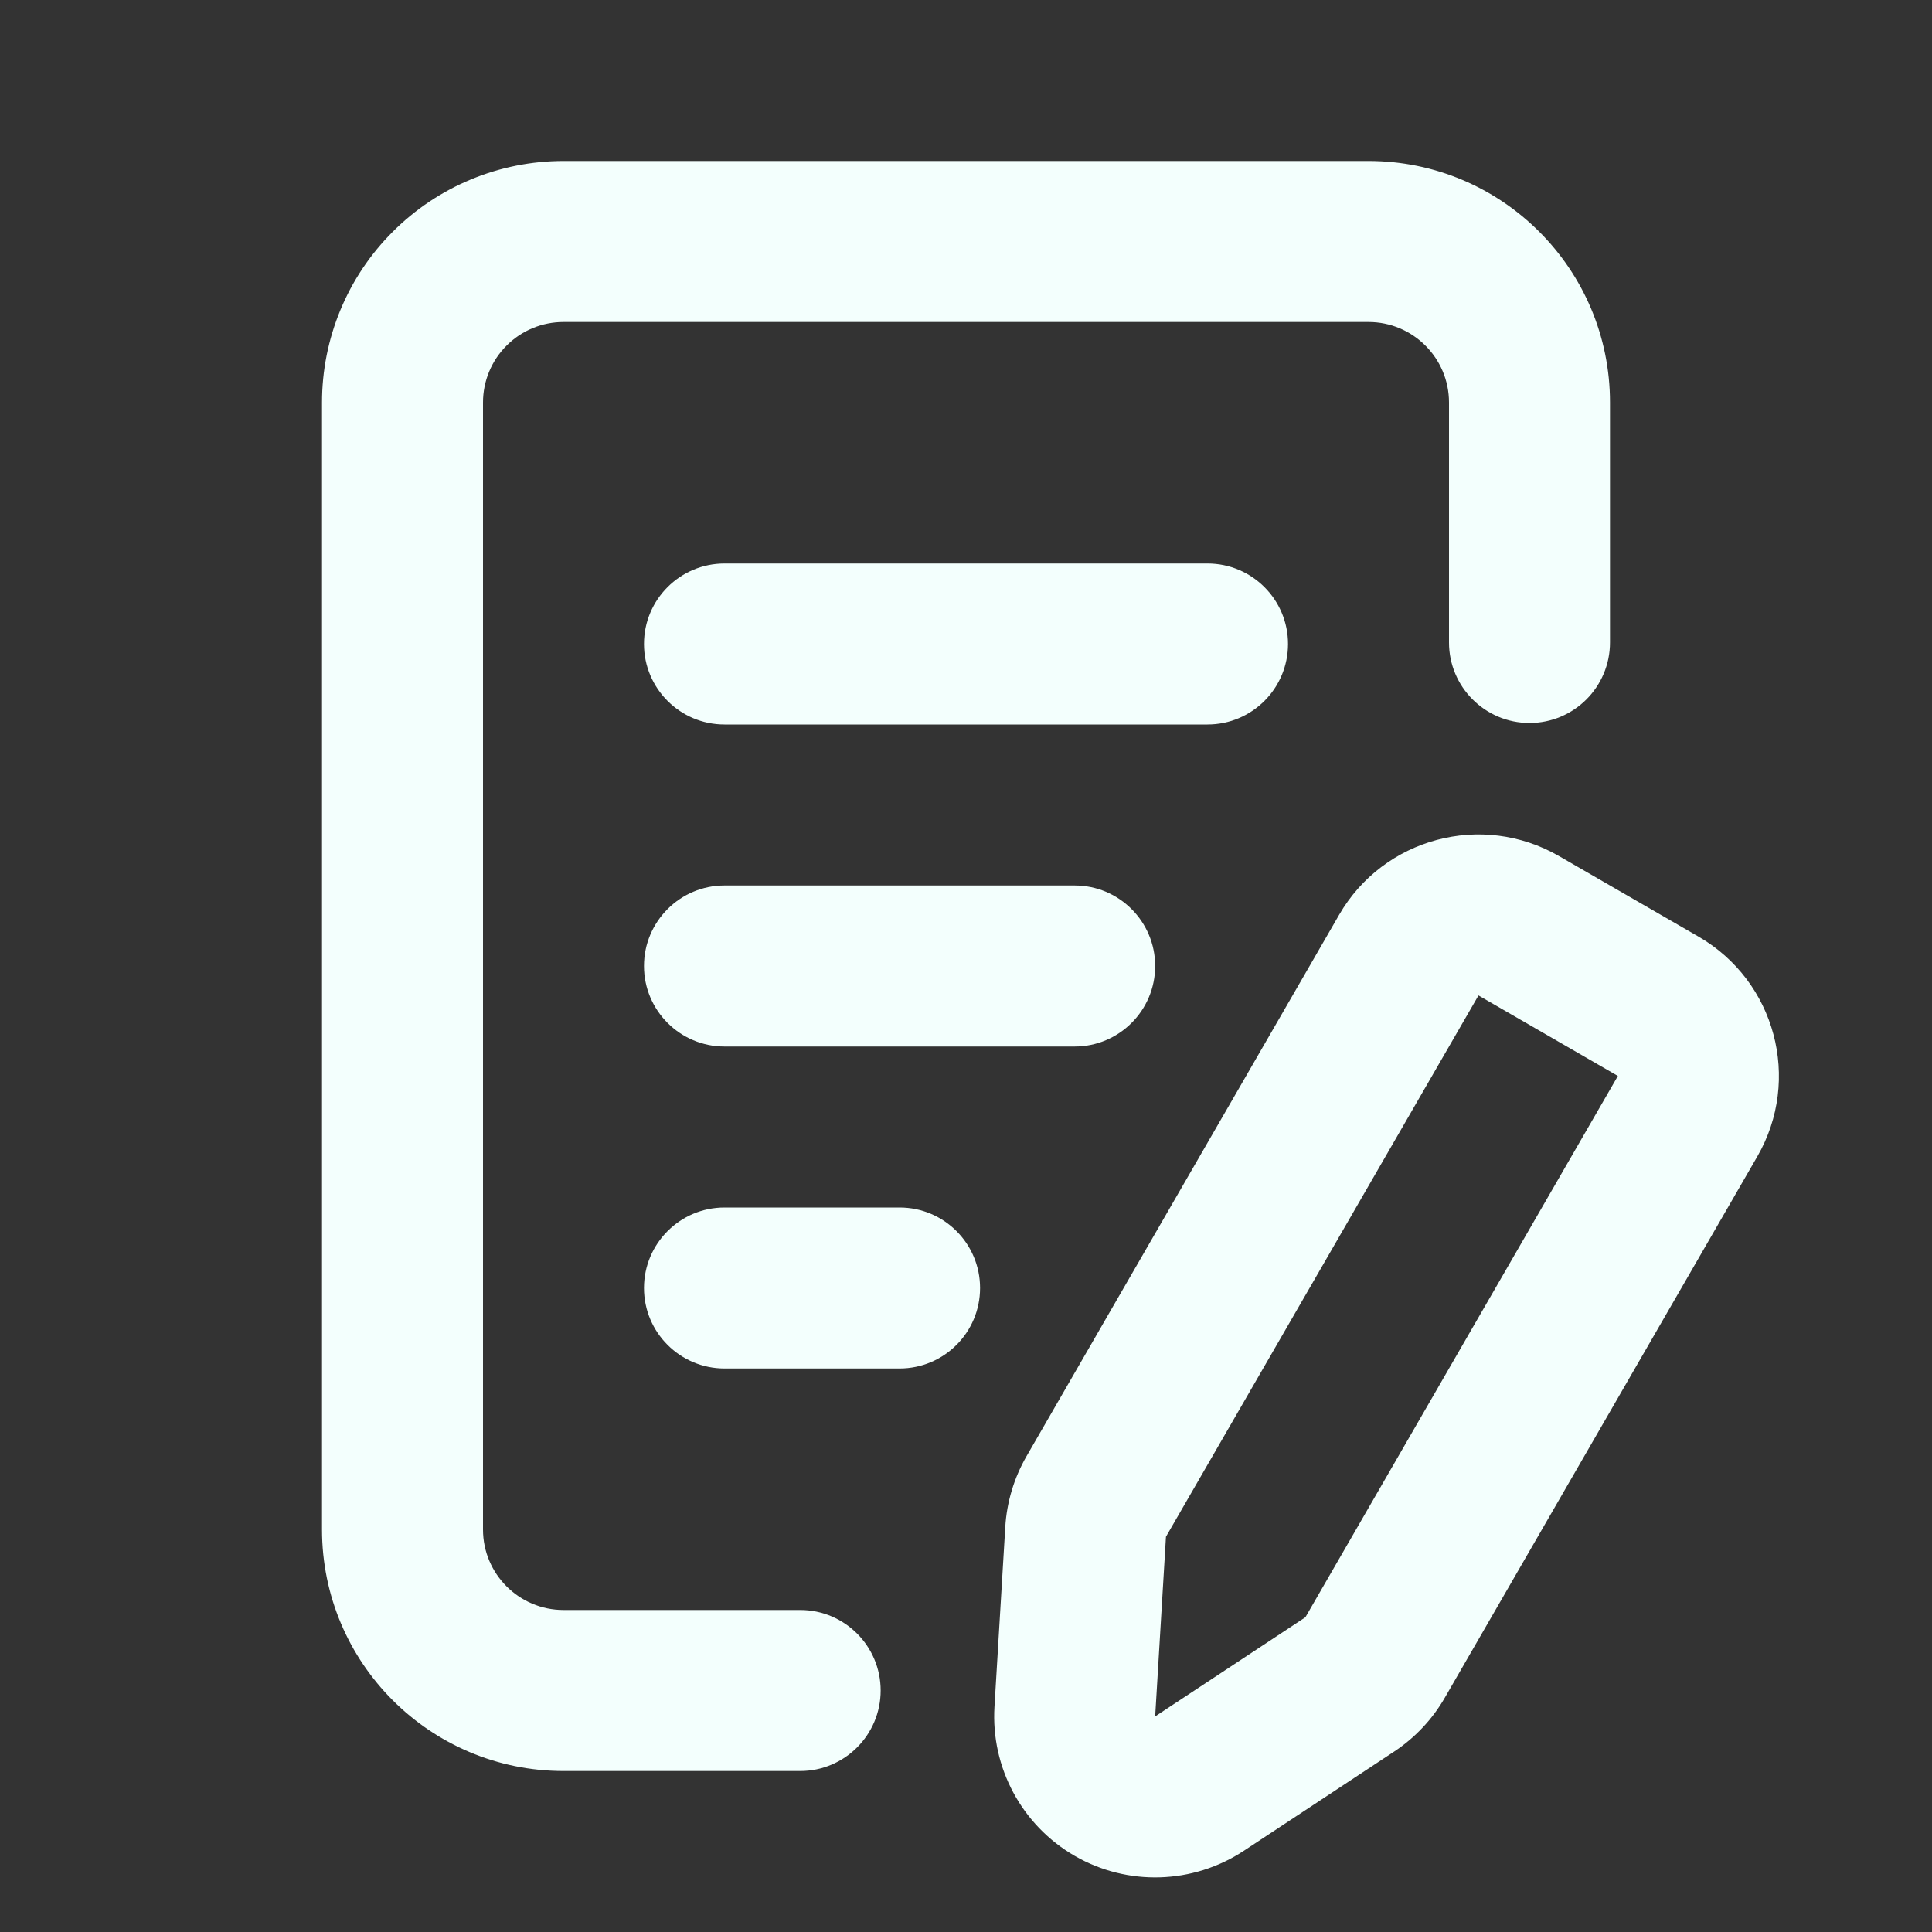 <svg width="46" height="46" viewBox="0 0 46 46" fill="none" xmlns="http://www.w3.org/2000/svg">
<rect x="0" y="0" width="46" height="46" fill="#333333" stroke="none"/>
<path fill-rule="evenodd" clip-rule="evenodd" d="M31.882 21.785L24.441 34.672C24.144 35.188 23.97 35.765 23.935 36.359C23.886 37.172 23.778 38.952 23.678 40.637C23.59 42.086 24.33 43.46 25.587 44.187C26.845 44.913 28.405 44.865 29.616 44.066C31.025 43.135 32.514 42.153 33.193 41.705C33.689 41.377 34.103 40.938 34.4 40.422L41.841 27.535C42.899 25.701 42.272 23.357 40.438 22.299L37.118 20.382C35.284 19.324 32.94 19.951 31.882 21.785ZM38.333 15.297V9.583C38.333 6.407 35.759 3.833 32.583 3.833H13.417C11.891 3.833 10.429 4.439 9.351 5.518C8.272 6.595 7.667 8.058 7.667 9.583V36.417C7.667 39.593 10.241 42.167 13.417 42.167H19.052C20.11 42.167 20.968 41.308 20.968 40.25C20.968 39.192 20.11 38.333 19.052 38.333H13.417C12.359 38.333 11.5 37.475 11.5 36.417V9.583C11.5 9.075 11.701 8.587 12.062 8.228C12.42 7.868 12.909 7.667 13.417 7.667H32.583C33.641 7.667 34.5 8.525 34.5 9.583V15.297C34.5 16.355 35.359 17.214 36.417 17.214C37.475 17.214 38.333 16.355 38.333 15.297ZM35.202 23.701L38.521 25.618L31.081 38.506L27.504 40.867L27.761 36.589L35.202 23.701ZM17.25 32.583H21.419C22.477 32.583 23.335 31.725 23.335 30.667C23.335 29.609 22.477 28.75 21.419 28.75H17.25C16.192 28.75 15.333 29.609 15.333 30.667C15.333 31.725 16.192 32.583 17.25 32.583ZM17.25 24.917H25.587C26.645 24.917 27.504 24.058 27.504 23C27.504 21.942 26.645 21.083 25.587 21.083H17.25C16.192 21.083 15.333 21.942 15.333 23C15.333 24.058 16.192 24.917 17.25 24.917ZM17.25 17.25H28.75C29.808 17.25 30.667 16.391 30.667 15.333C30.667 14.275 29.808 13.417 28.75 13.417H17.25C16.192 13.417 15.333 14.275 15.333 15.333C15.333 16.391 16.192 17.25 17.25 17.25Z" fill="#F3FFFD"/>
</svg>
